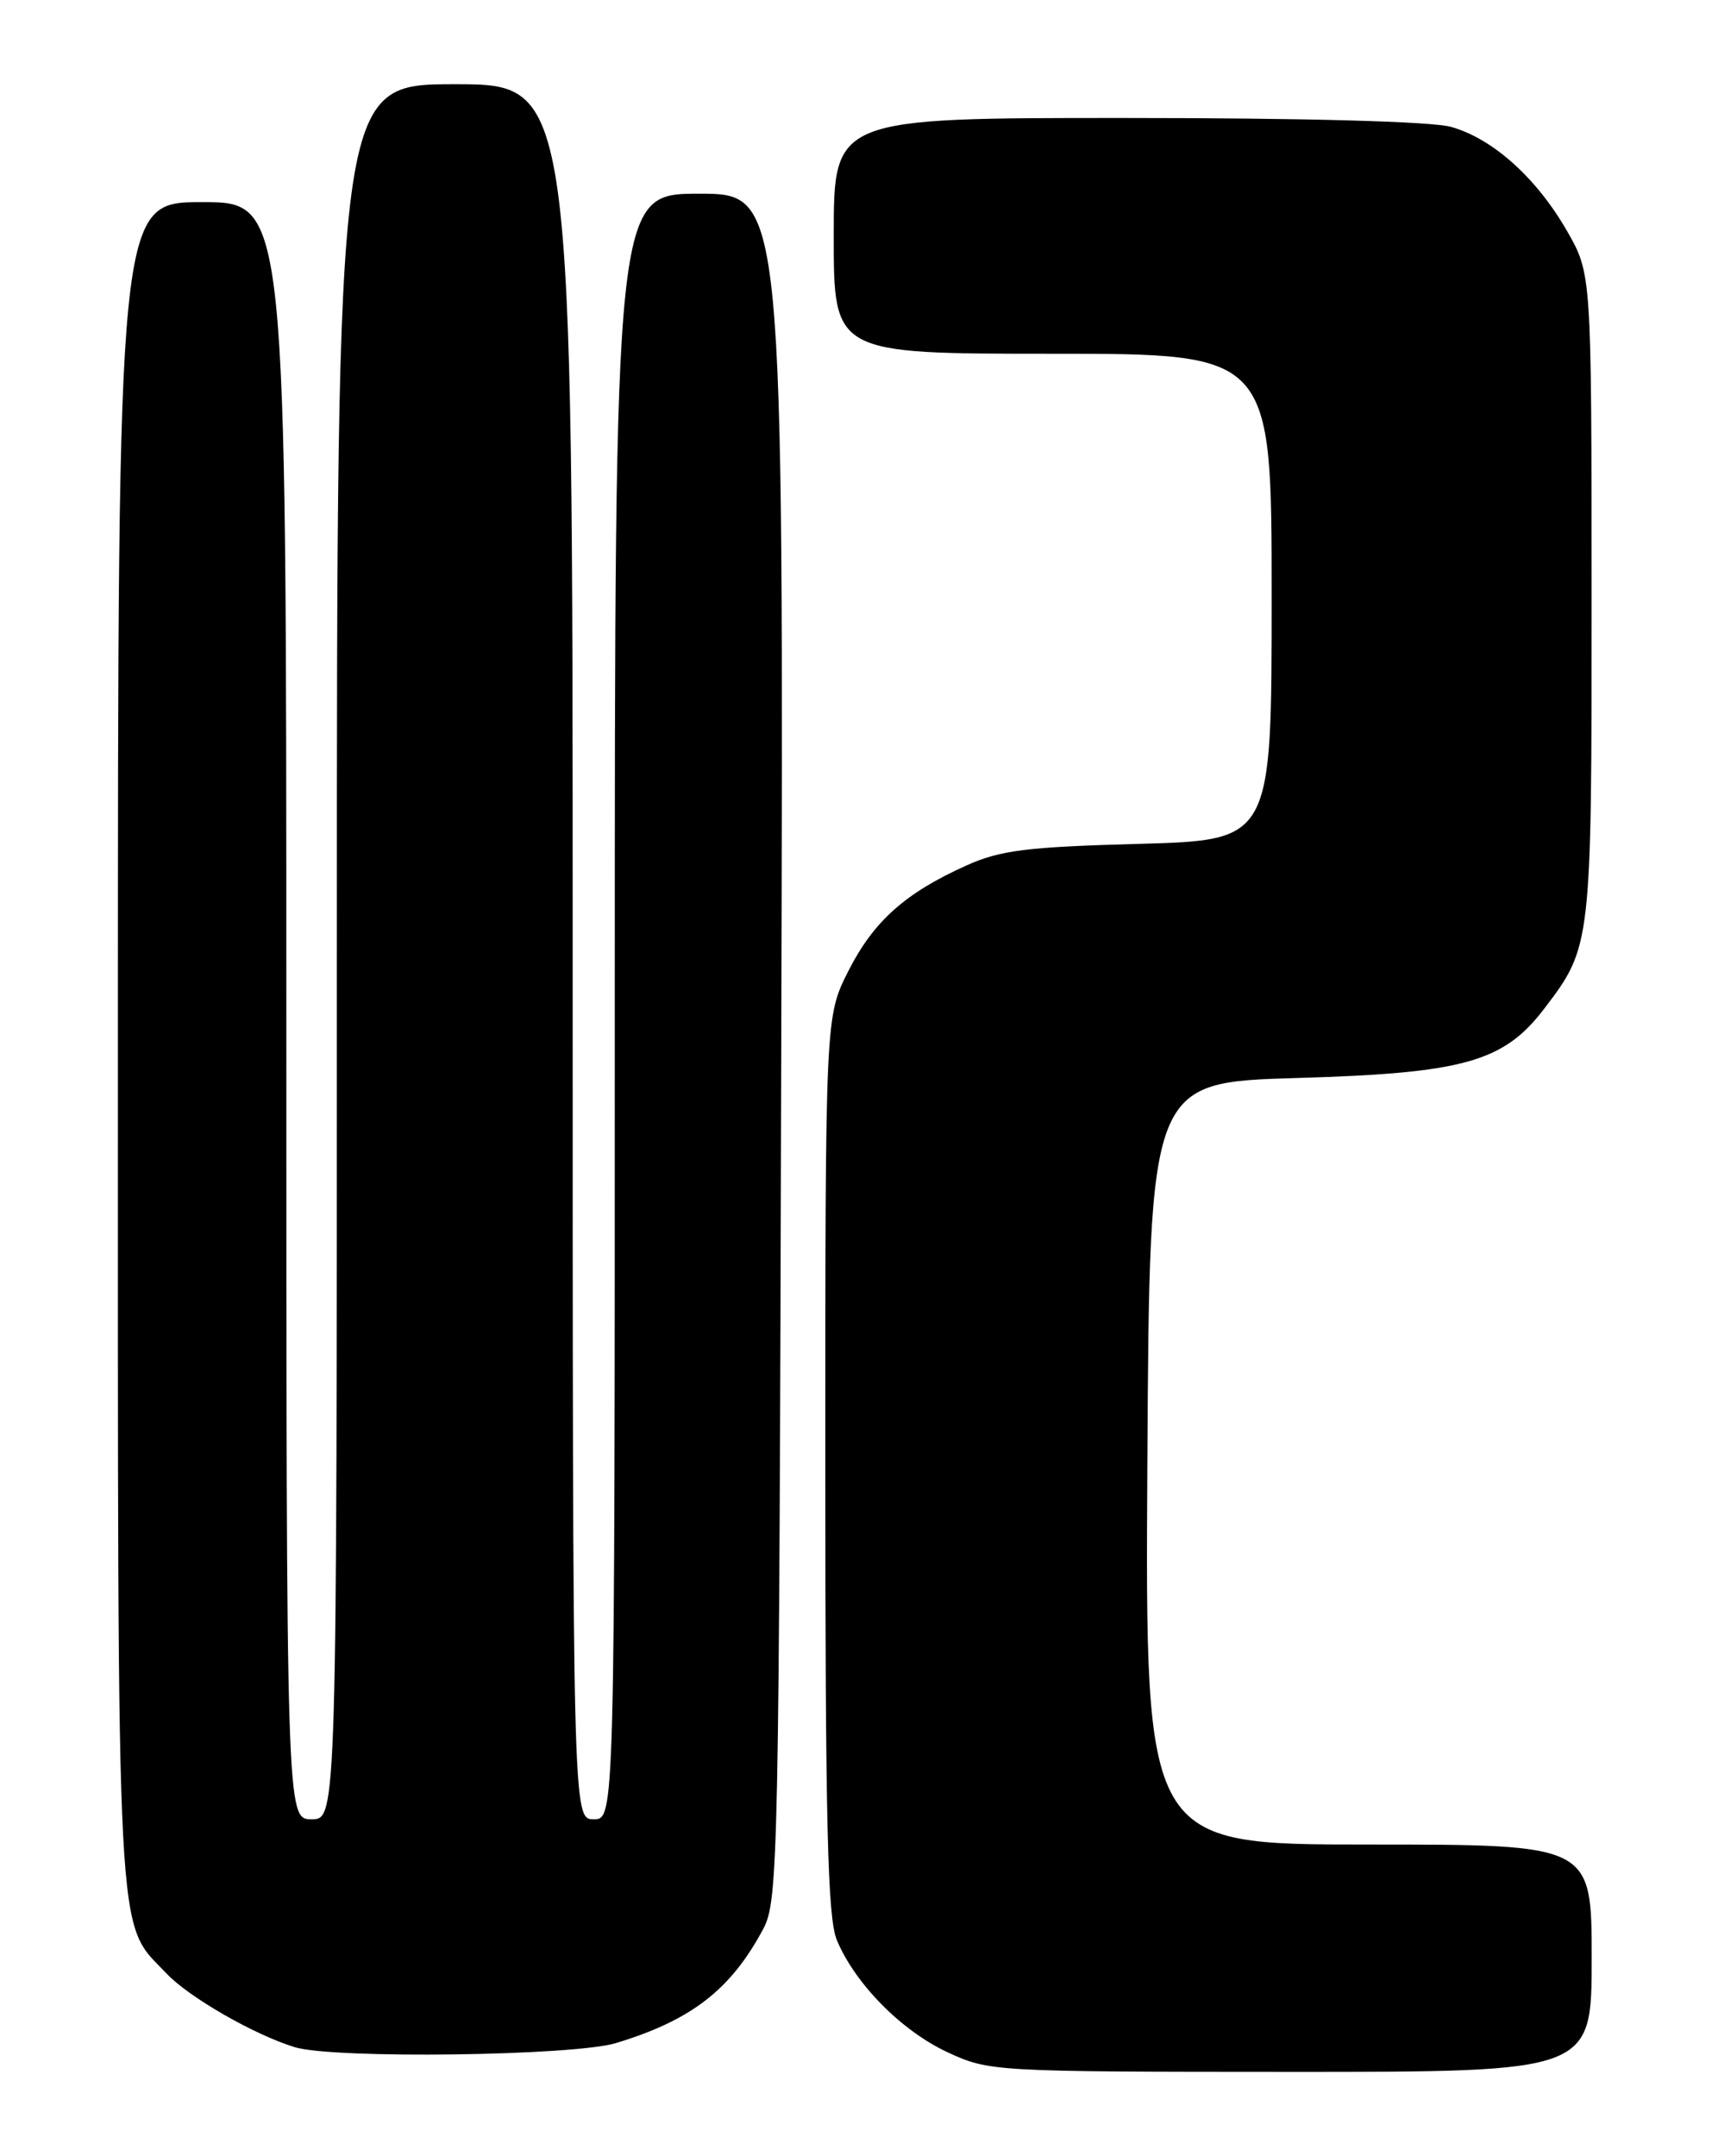 <?xml version="1.0" encoding="UTF-8" standalone="no"?>
<!DOCTYPE svg PUBLIC "-//W3C//DTD SVG 1.1//EN" "http://www.w3.org/Graphics/SVG/1.1/DTD/svg11.dtd" >
<svg xmlns="http://www.w3.org/2000/svg" xmlns:xlink="http://www.w3.org/1999/xlink" version="1.1" viewBox="0 0 204 256">
 <g >
 <path fill="currentColor"
d=" M 189.00 232.50 C 189.00 219.00 189.00 219.00 162.49 219.00 C 135.98 219.00 135.98 219.00 136.24 173.75 C 136.50 128.50 136.50 128.50 154.00 127.99 C 173.78 127.42 178.54 126.09 183.35 119.78 C 188.98 112.40 189.00 112.24 188.99 70.78 C 188.98 32.50 188.98 32.50 186.07 27.42 C 182.45 21.12 177.23 16.43 172.28 15.06 C 169.98 14.42 154.91 14.01 133.75 14.01 C 99.00 14.00 99.00 14.00 99.00 28.00 C 99.00 42.00 99.00 42.00 125.00 42.00 C 151.00 42.00 151.00 42.00 151.00 70.88 C 151.00 99.76 151.00 99.76 135.25 100.19 C 121.94 100.55 118.77 100.95 114.77 102.75 C 107.49 106.02 103.74 109.37 100.74 115.28 C 98.00 120.70 98.00 120.70 98.00 173.88 C 98.00 216.74 98.27 227.70 99.37 230.35 C 101.54 235.54 107.04 241.11 112.49 243.65 C 117.44 245.95 117.91 245.98 153.25 245.99 C 189.00 246.00 189.00 246.00 189.00 232.50 Z  M 73.15 242.57 C 82.12 239.85 86.79 236.22 90.64 229.00 C 92.41 225.66 92.51 220.83 92.77 124.25 C 93.05 23.00 93.05 23.00 83.02 23.00 C 73.00 23.00 73.00 23.00 73.00 119.50 C 73.00 216.00 73.00 216.00 70.50 216.00 C 68.00 216.00 68.00 216.00 68.00 113.00 C 68.00 10.00 68.00 10.00 54.00 10.00 C 40.00 10.00 40.00 10.00 40.00 113.00 C 40.00 216.00 40.00 216.00 37.00 216.00 C 34.00 216.00 34.00 216.00 34.00 120.00 C 34.00 24.00 34.00 24.00 24.00 24.00 C 14.00 24.00 14.00 24.00 14.00 124.03 C 14.00 233.49 13.71 227.92 19.80 234.34 C 22.48 237.16 30.20 241.59 35.00 243.06 C 39.59 244.47 68.11 244.10 73.15 242.57 Z "/>
</g>
</svg>